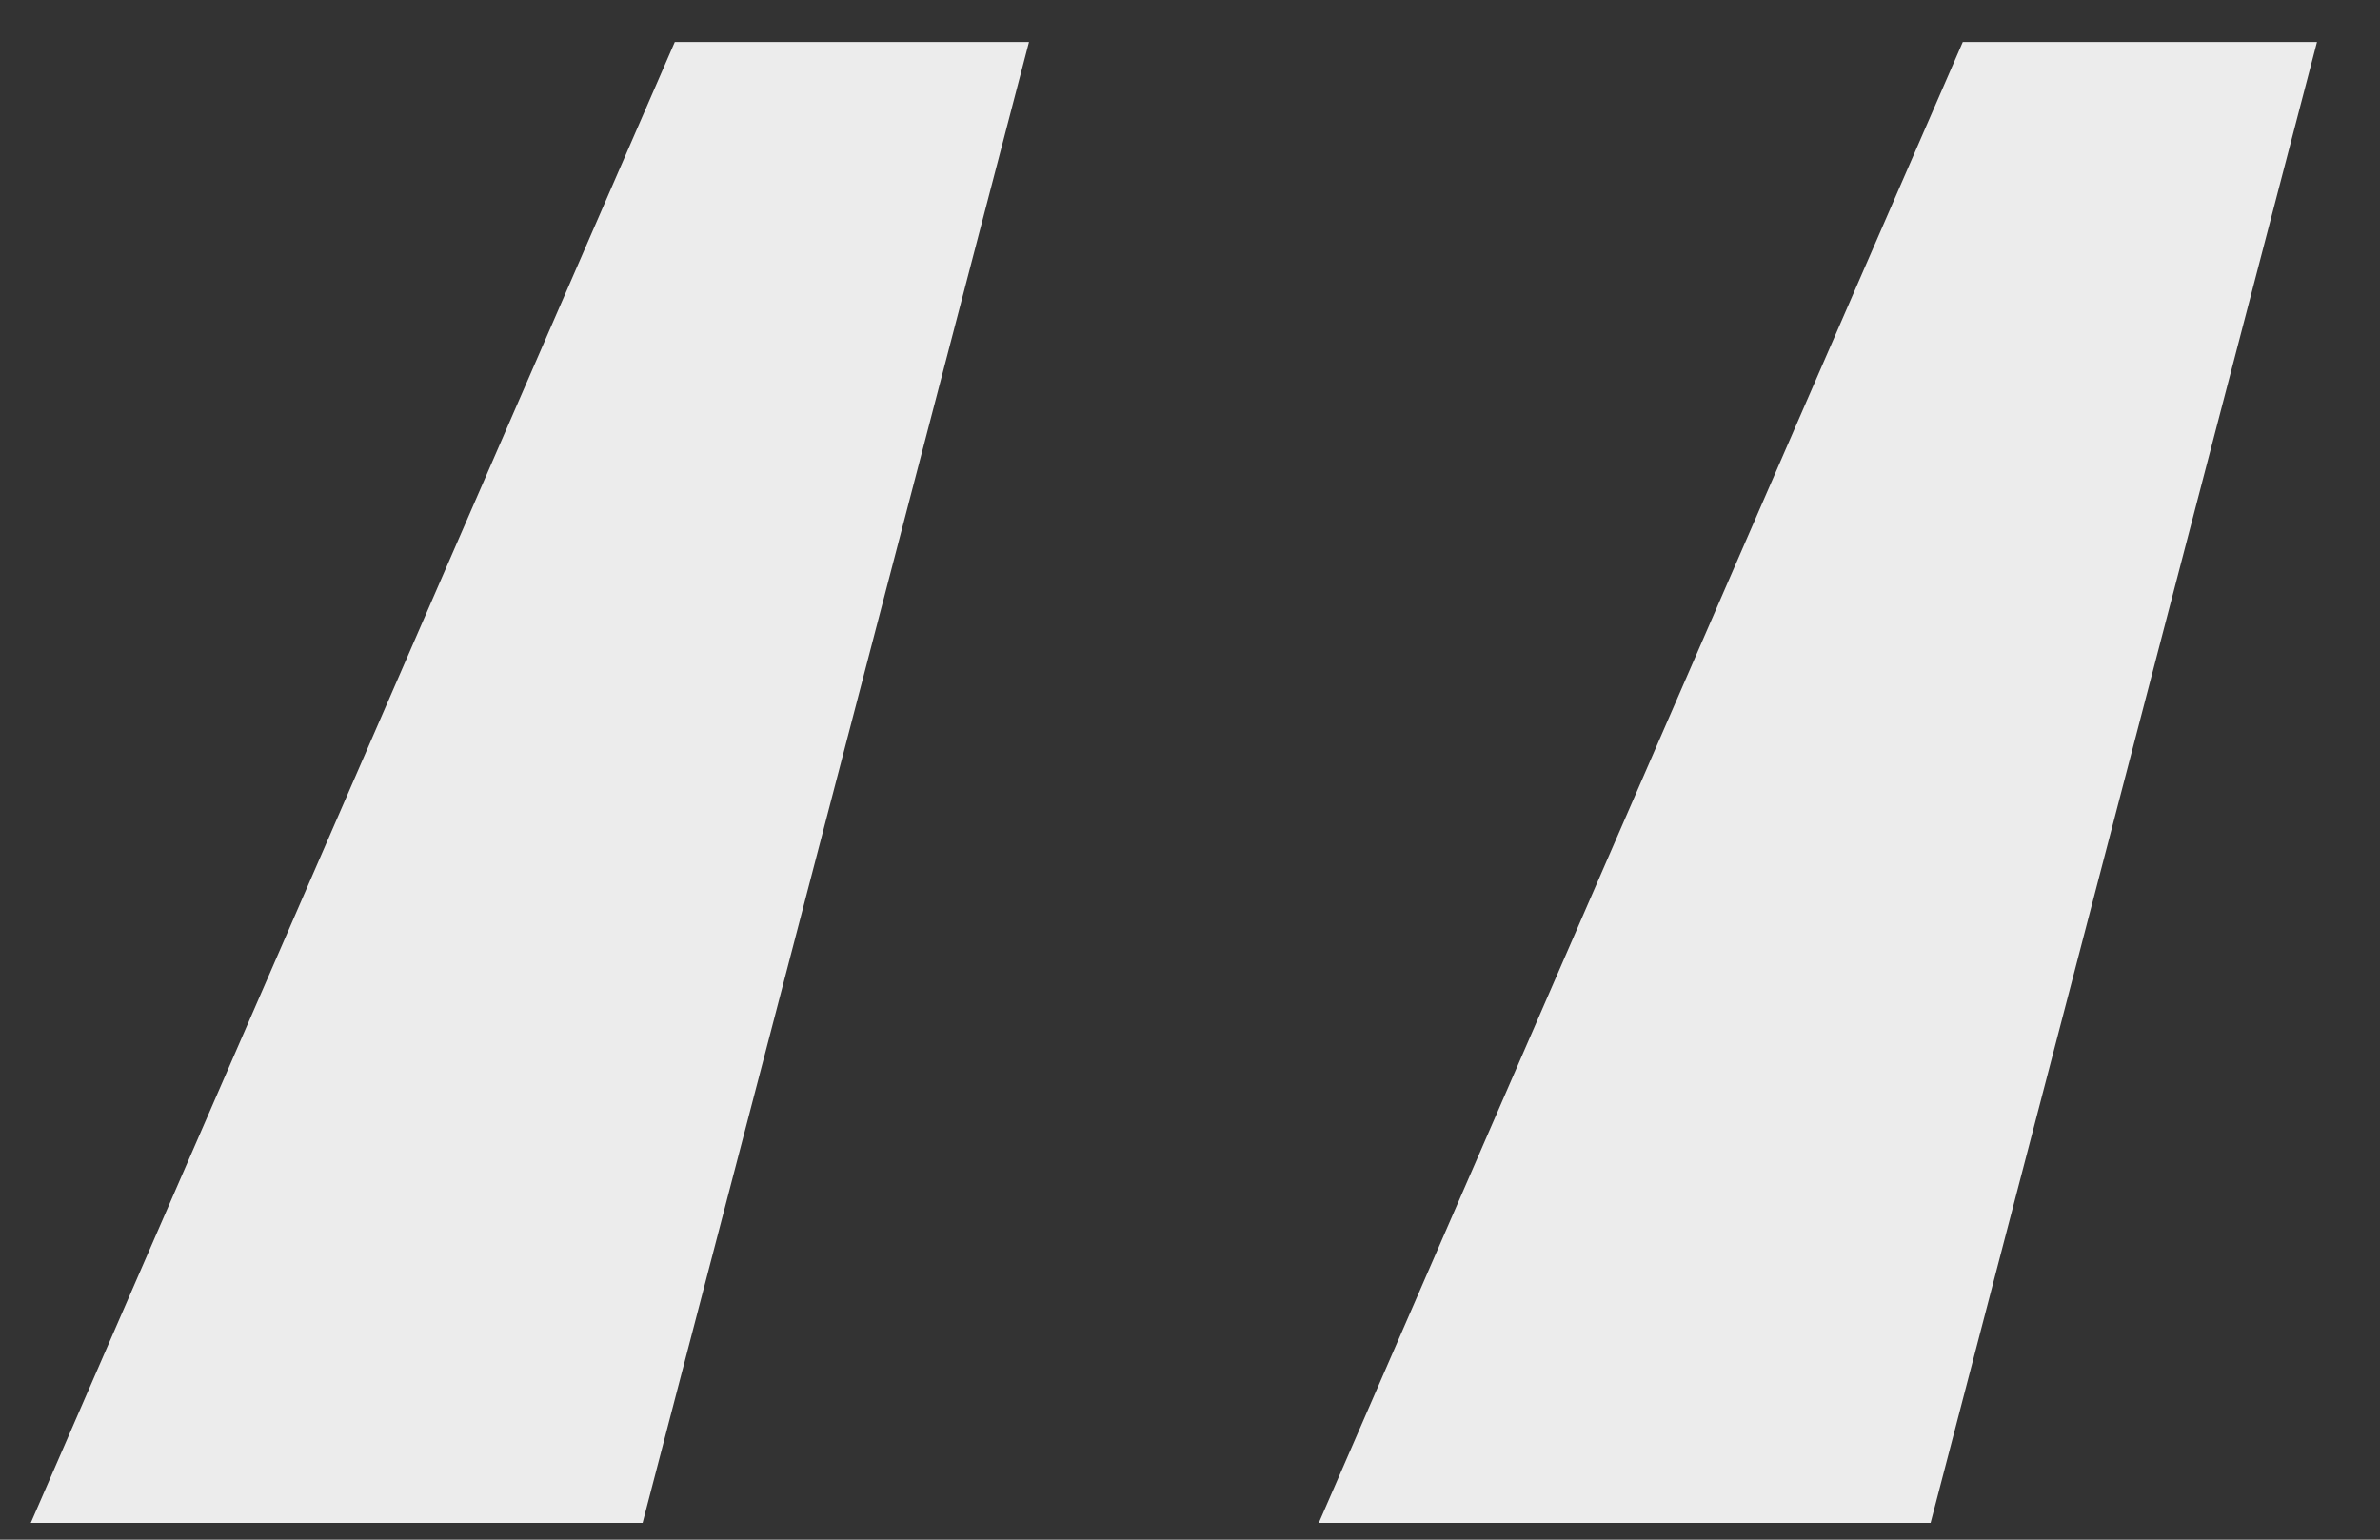 <svg width="34" height="22" viewBox="0 0 34 22" fill="none" xmlns="http://www.w3.org/2000/svg">
<rect x="0" y="0" width="34" height="22" fill="#333333" stroke="none"/>
<path d="M9.18 21.76H0.44L9.64 0.6H14.7L9.18 21.76ZM27.58 21.76H18.84L28.04 0.6H33.1L27.58 21.76Z" fill="#ECECEC"/>
</svg>

